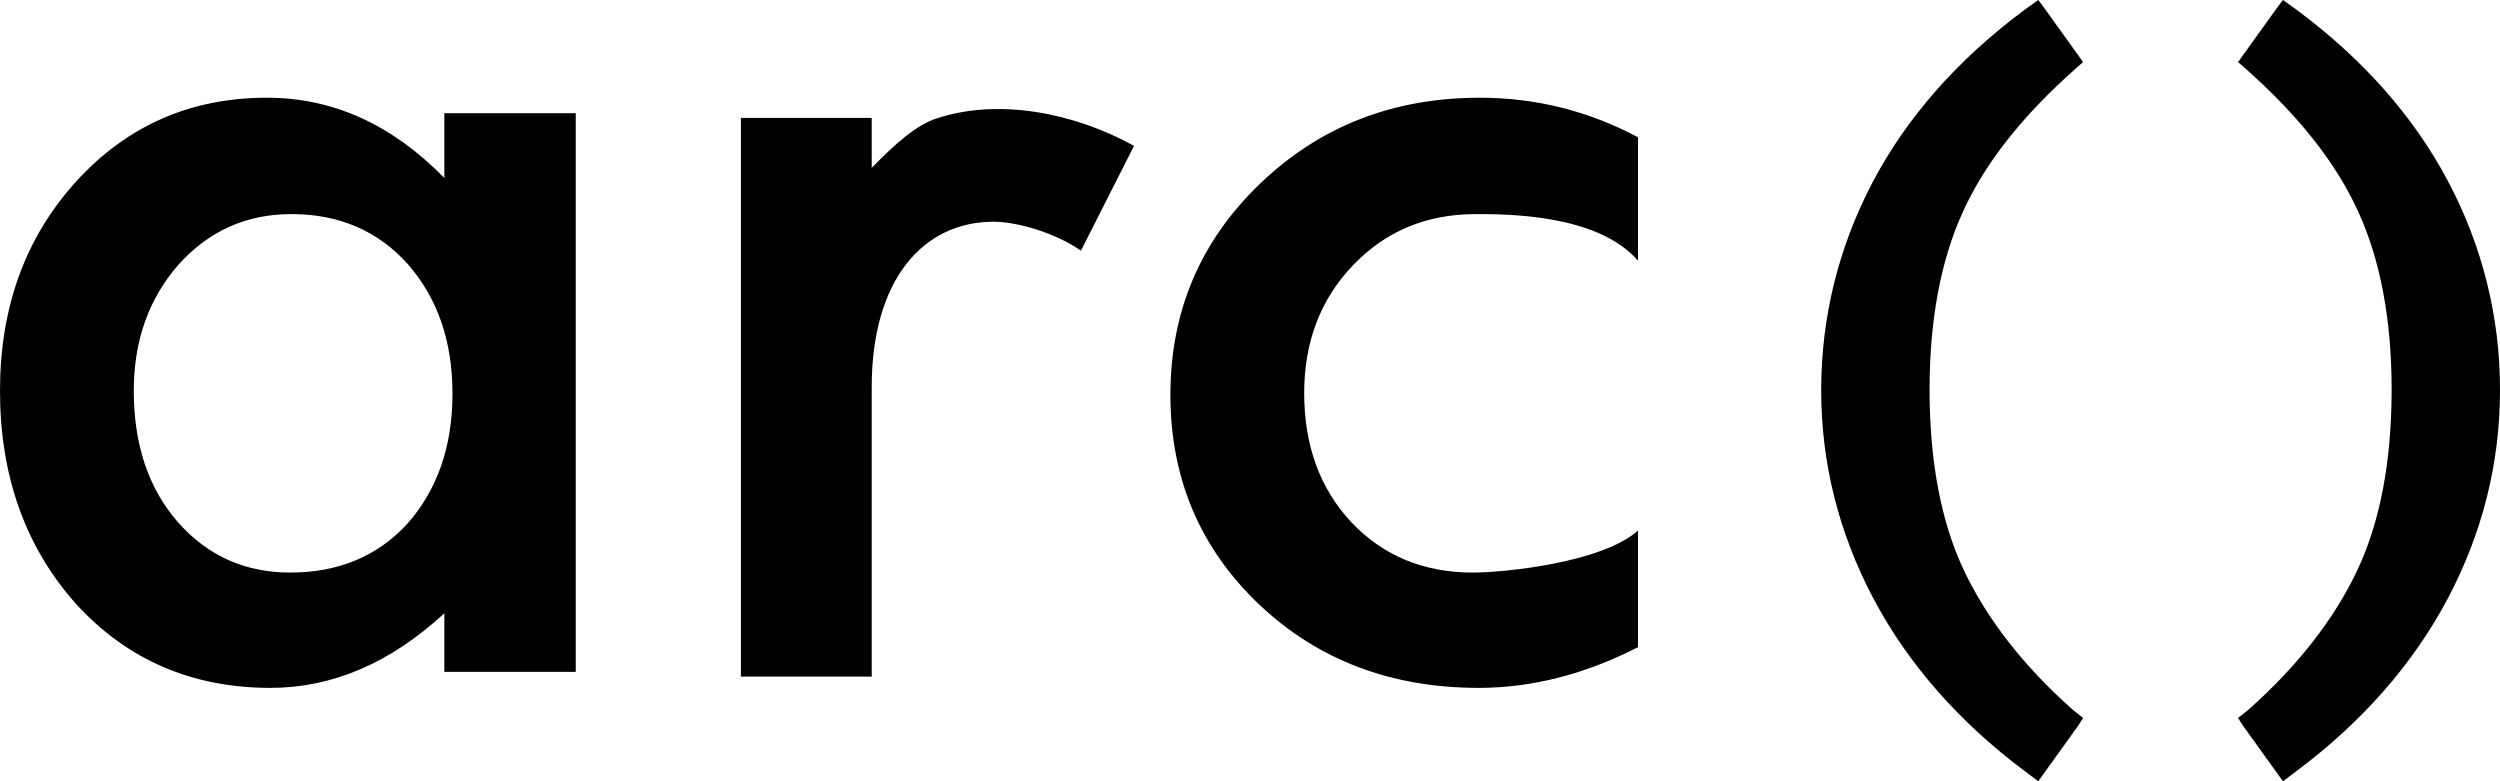 <svg width="80" height="25" viewBox="0 0 80 25" fill="none" xmlns="http://www.w3.org/2000/svg">
<path fill-rule="evenodd" clip-rule="evenodd" d="M64.782 24.668C62.687 23.102 61.06 21.247 59.952 19.158C58.84 17.059 58.278 14.813 58.278 12.489C58.278 10.146 58.834 7.897 59.935 5.81C61.032 3.734 62.664 1.889 64.782 0.317L65.224 0L65.401 0.235L66.659 1.986L66.462 2.158C64.687 3.728 63.509 5.24 62.807 6.791C62.102 8.338 61.746 10.246 61.746 12.465C61.746 14.76 62.114 16.706 62.845 18.249C63.579 19.803 64.744 21.301 66.306 22.692L66.659 22.976L66.507 23.215L65.224 25L64.782 24.668V24.668ZM73.496 24.668L73.054 25L71.771 23.215L71.618 22.976L71.971 22.692C73.533 21.301 74.699 19.803 75.433 18.249C76.163 16.706 76.532 14.76 76.532 12.465C76.532 10.246 76.176 8.338 75.471 6.791C74.769 5.24 73.591 3.728 71.815 2.158L71.618 1.986L72.876 0.235L73.054 0L73.496 0.317C75.614 1.889 77.247 3.733 78.342 5.81C79.437 7.872 80.006 10.164 80 12.489C80 14.813 79.438 17.059 78.326 19.158C77.218 21.247 75.591 23.102 73.496 24.668ZM4.281 12.506C4.281 14.219 4.745 15.613 5.676 16.69C6.631 17.781 7.835 18.322 9.286 18.322C10.837 18.322 12.091 17.796 13.047 16.747C14.003 15.656 14.479 14.272 14.479 12.596C14.479 10.92 14.003 9.539 13.047 8.449C12.091 7.384 10.849 6.851 9.325 6.851C7.886 6.851 6.682 7.39 5.714 8.467C4.758 9.558 4.281 10.901 4.281 12.506ZM14.219 3.622H18.424V21.499H14.219V19.625C12.494 21.215 10.639 22.012 8.654 22.012C6.149 22.012 4.078 21.119 2.439 19.333C0.813 17.511 0 15.233 0 12.506C0 9.827 0.813 7.594 2.439 5.805C4.065 4.02 6.098 3.127 8.544 3.127C10.652 3.127 12.545 3.982 14.219 5.695V3.622ZM23.709 3.774H27.895V5.372C28.667 4.576 29.337 3.997 29.97 3.79C31.932 3.142 34.336 3.59 36.289 4.667L34.59 8.022C33.796 7.461 32.554 7.095 31.798 7.095C29.515 7.095 27.895 8.981 27.895 12.383V21.651H23.709V3.774V3.774ZM52.416 4.392V8.342C51.126 6.851 48.229 6.851 47.223 6.851C45.647 6.851 44.339 7.397 43.297 8.487C42.256 9.574 41.734 10.94 41.734 12.577C41.734 14.254 42.236 15.632 43.24 16.709C44.259 17.784 45.555 18.322 47.131 18.322C48.134 18.322 51.253 18.01 52.416 16.979V20.71C50.716 21.578 49.017 22.012 47.318 22.012C44.513 22.012 42.166 21.12 40.283 19.334C38.396 17.533 37.453 15.299 37.453 12.634C37.453 9.965 38.409 7.716 40.318 5.881C42.229 4.045 44.574 3.127 47.353 3.127C49.141 3.127 50.828 3.547 52.415 4.392H52.416Z" fill="black"/>
</svg>
